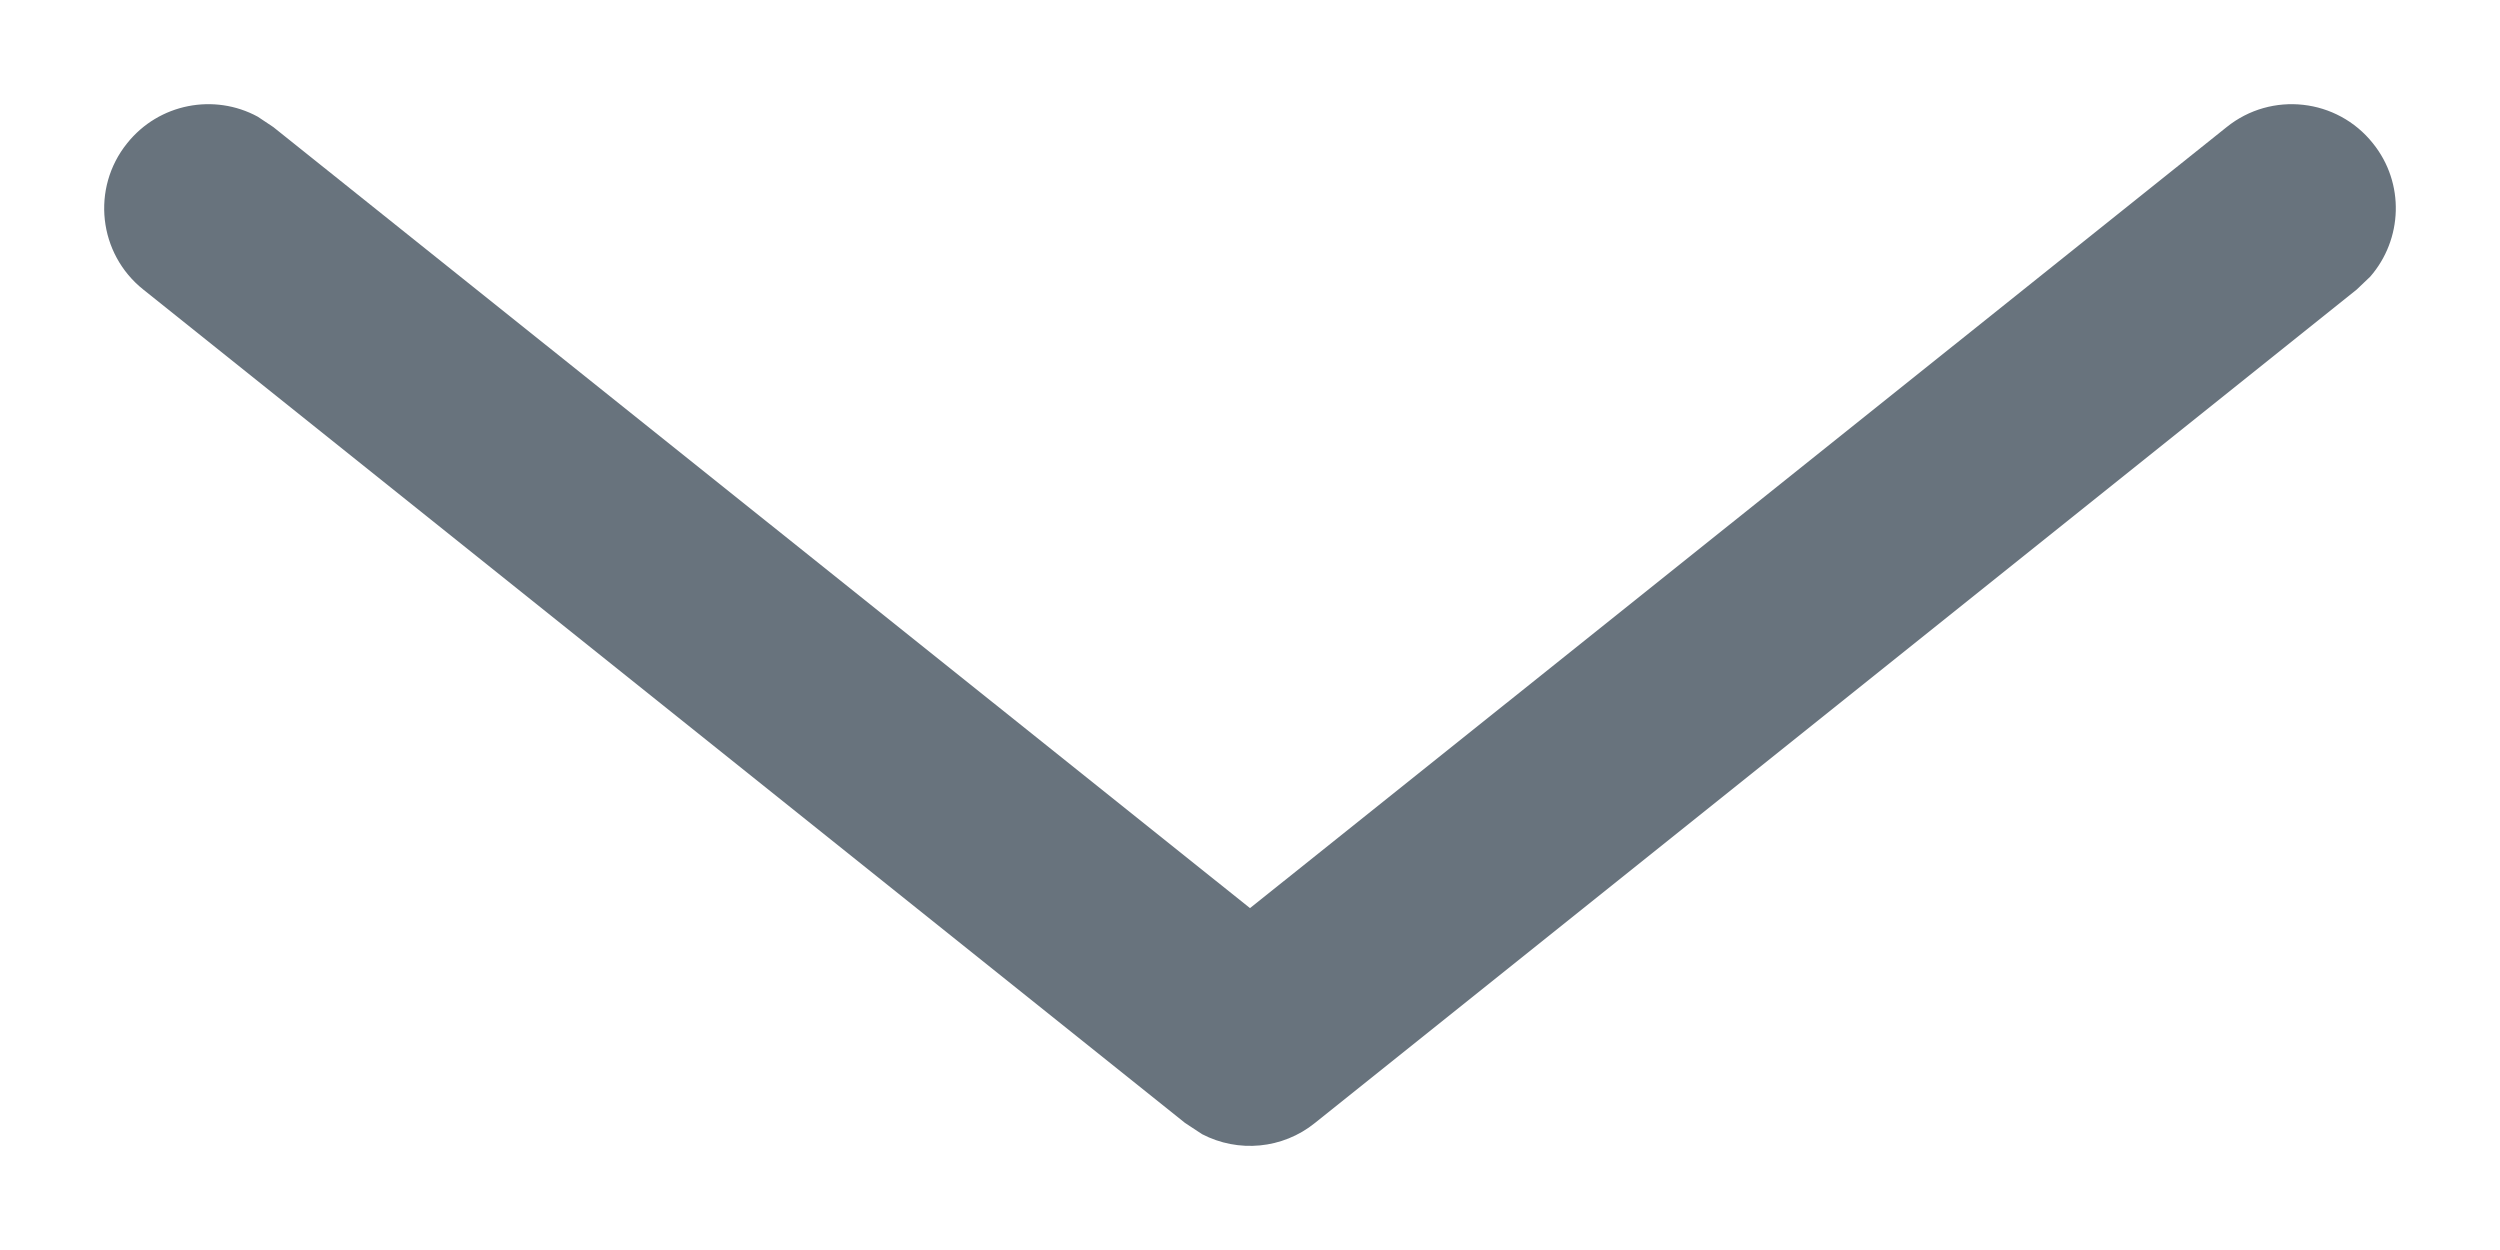 <svg xmlns="http://www.w3.org/2000/svg" width="12" height="6" viewBox="0 0 12 6" fill="none">
<path fill-rule="evenodd" clip-rule="evenodd" d="M10.688 0.61C10.903 0.437 11.218 0.472 11.39 0.688C11.544 0.879 11.533 1.149 11.377 1.328L11.312 1.39L6.312 5.39C6.156 5.516 5.943 5.534 5.77 5.444L5.688 5.39L0.688 1.39C0.472 1.218 0.437 0.903 0.61 0.688C0.763 0.496 1.029 0.447 1.237 0.56L1.312 0.61L6 4.359L10.688 0.61Z" fill="#68737D"/>
</svg>